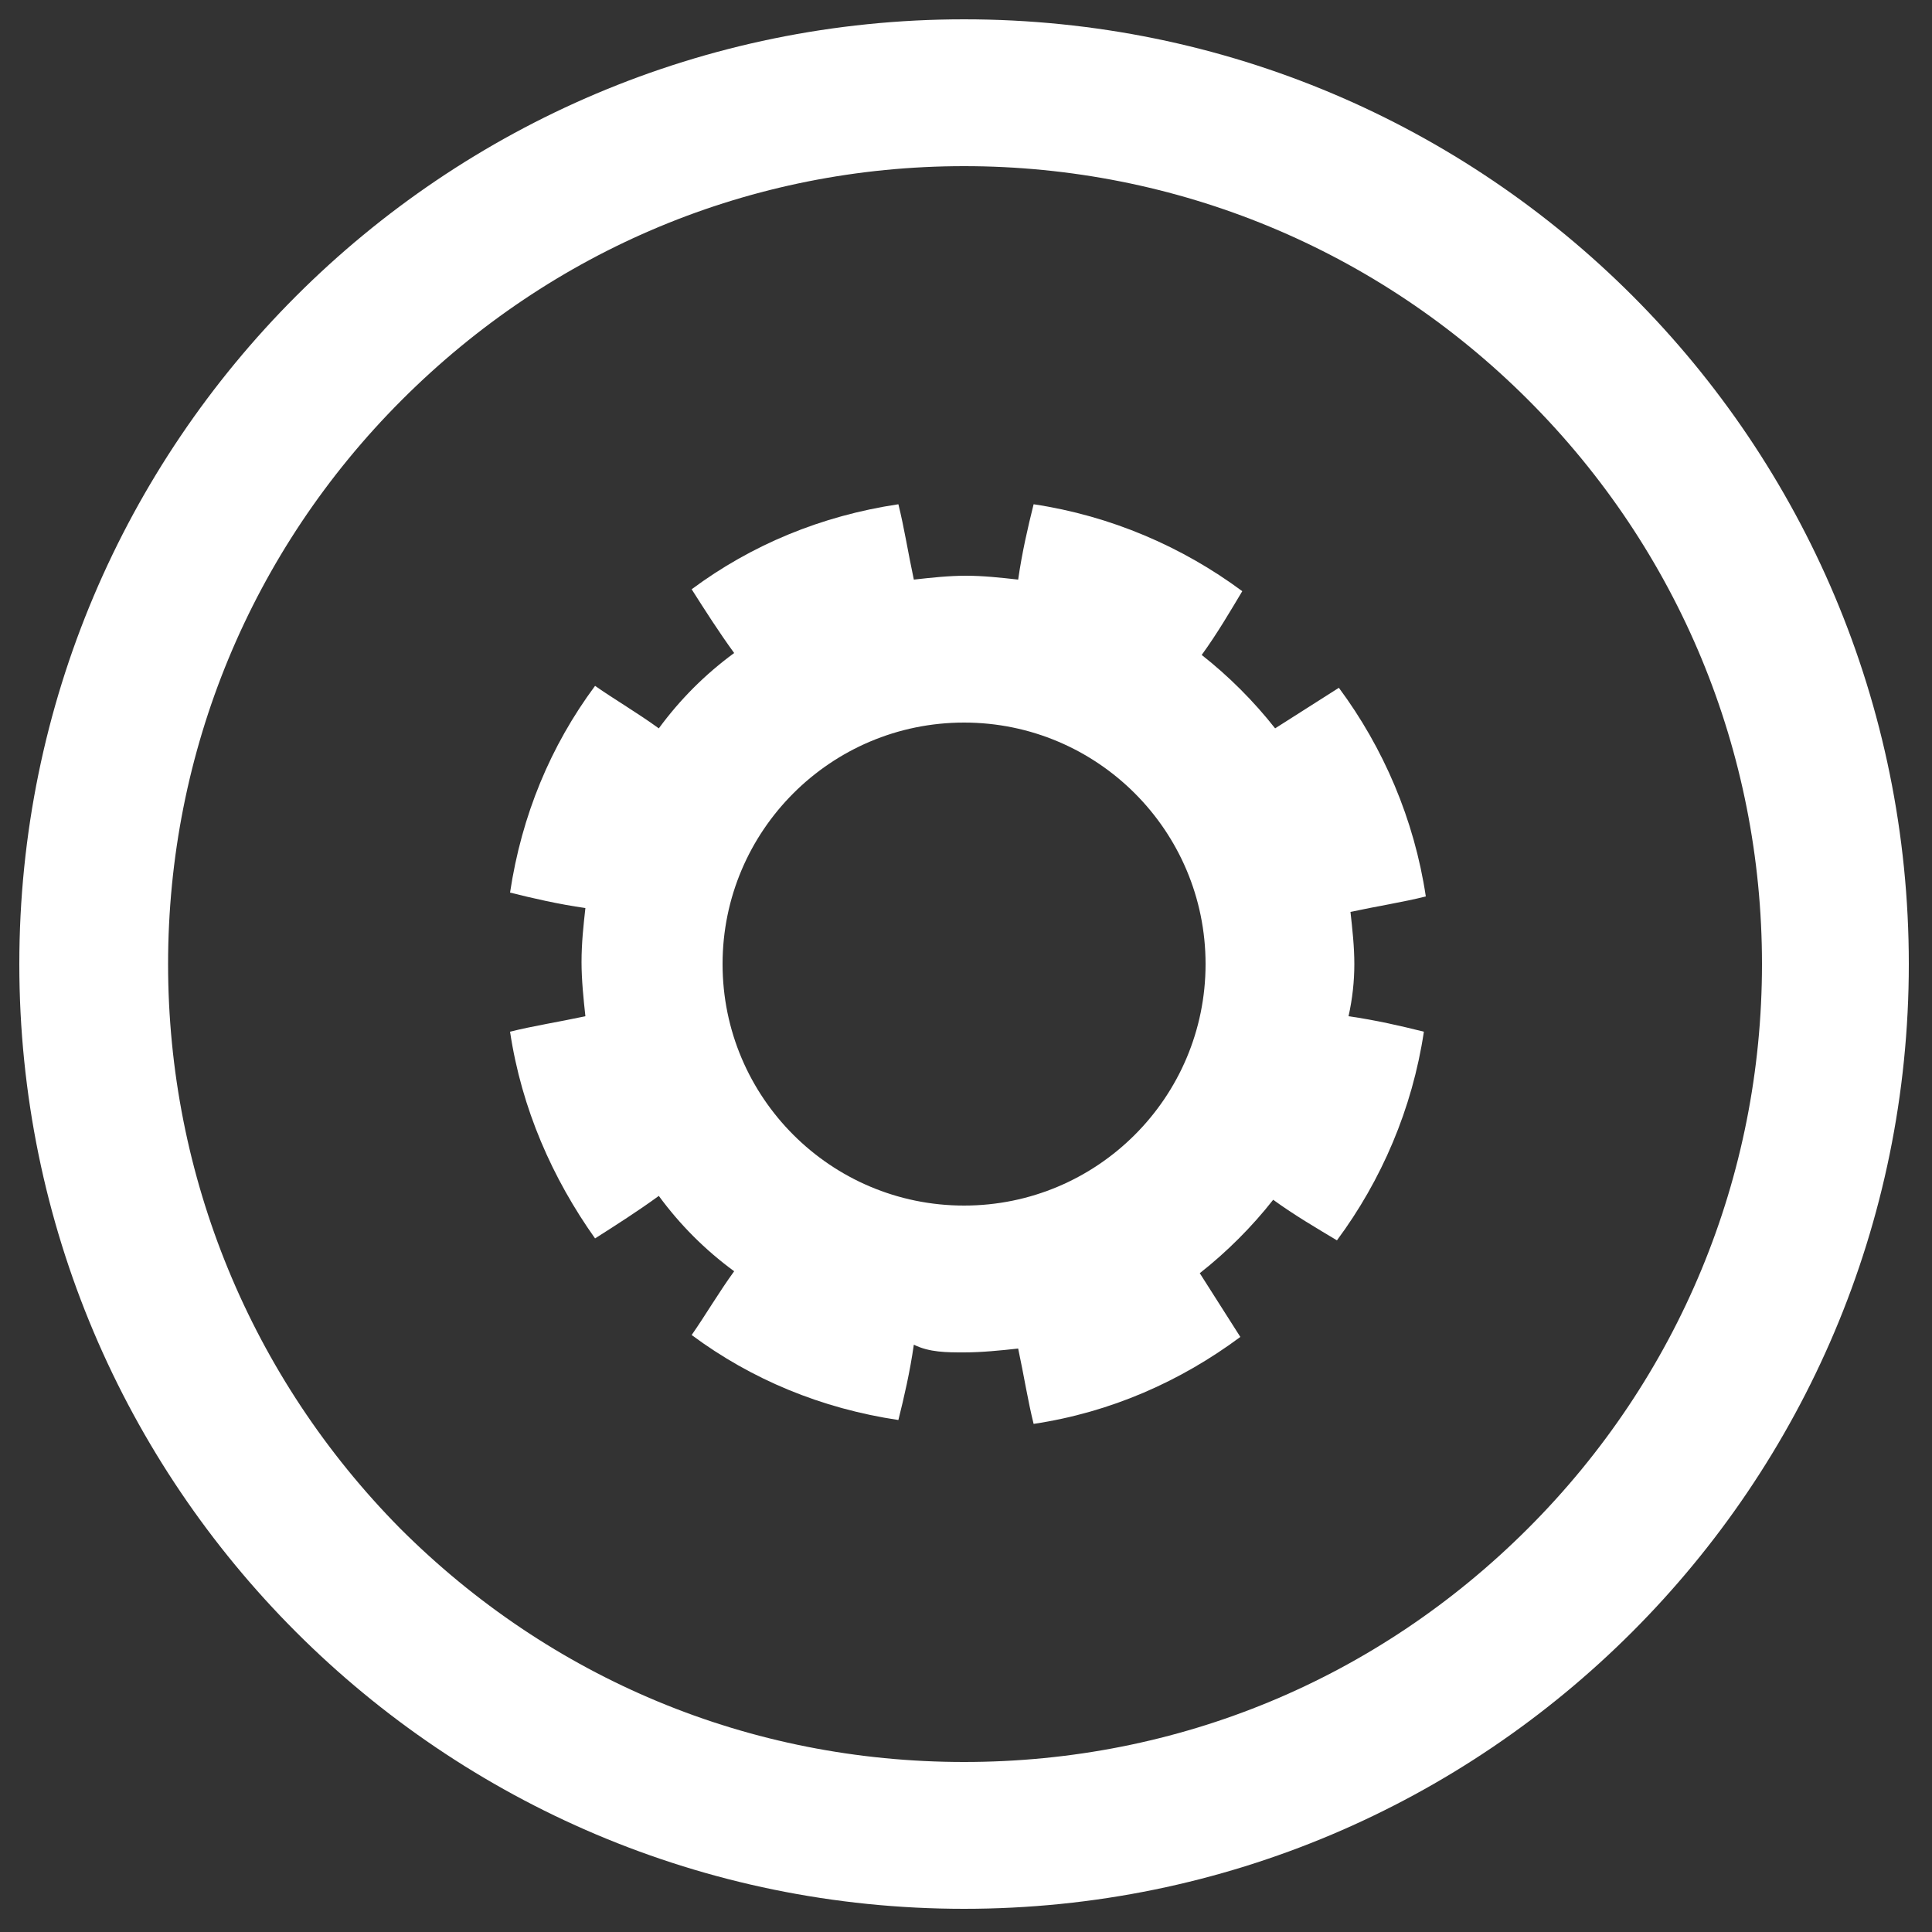 <?xml version="1.0" encoding="utf-8"?>
<!-- Generator: Adobe Illustrator 18.0.0, SVG Export Plug-In . SVG Version: 6.00 Build 0)  -->
<!DOCTYPE svg PUBLIC "-//W3C//DTD SVG 1.1//EN" "http://www.w3.org/Graphics/SVG/1.1/DTD/svg11.dtd">
<svg version="1.1" id="Layer_1" xmlns="http://www.w3.org/2000/svg" xmlns:xlink="http://www.w3.org/1999/xlink" x="0px" y="0px"
	 viewBox="0 0 100 100" enable-background="new 0 0 100 100" xml:space="preserve">
<rect x="0" y="0" width="100" height="100" fill="#333333" stroke="none"/>
<path fill="#FFFFFF" d="M49.9,8.6c11,0,21.4,4.3,29.2,12.1s12.1,18.2,12.1,29.2s-4.3,21.4-12.1,29.2S61,91.2,49.9,91.2
	s-21.4-4.3-29.2-12.1C13,71.3,8.7,60.9,8.7,49.9S13,28.5,20.8,20.7C28.6,12.9,38.9,8.6,49.9,8.6 M49.9,1C22.9,1,1,22.9,1,49.9
	s21.9,48.9,48.9,48.9s48.9-21.9,48.9-48.9S77,1,49.9,1L49.9,1z"/>
<path fill="#FFFFFF" d="M70.1,49.9c0-0.9-0.1-1.8-0.2-2.7c1.4-0.3,2.7-0.5,3.9-0.8c-0.6-4-2.2-7.7-4.5-10.8
	c-1.1,0.7-2.2,1.4-3.3,2.1c-1.1-1.4-2.4-2.7-3.8-3.8c0.8-1.1,1.5-2.3,2.1-3.3c-3.1-2.3-6.8-3.9-10.8-4.5c-0.3,1.2-0.6,2.5-0.8,3.9
	c-0.9-0.1-1.8-0.2-2.7-0.2c-0.9,0-1.8,0.1-2.7,0.2c-0.3-1.4-0.5-2.7-0.8-3.9c-4,0.6-7.6,2.1-10.7,4.4c0.7,1.1,1.4,2.2,2.2,3.3
	c-1.5,1.1-2.8,2.4-3.9,3.9c-1.1-0.8-2.3-1.5-3.3-2.2c-2.3,3.1-3.8,6.7-4.4,10.7c1.2,0.3,2.5,0.6,3.9,0.8c-0.1,0.9-0.2,1.8-0.2,2.8
	c0,0.9,0.1,1.9,0.2,2.8c-1.4,0.3-2.7,0.5-3.9,0.8c0.6,4,2.2,7.6,4.4,10.7c1.1-0.7,2.2-1.4,3.3-2.2c1.1,1.5,2.4,2.8,3.9,3.9
	c-0.8,1.1-1.5,2.3-2.2,3.3c3.1,2.3,6.7,3.8,10.7,4.4c0.3-1.2,0.6-2.5,0.8-3.9C48.1,70,49,70,49.9,70c0.9,0,1.9-0.1,2.8-0.2
	c0.3,1.4,0.5,2.7,0.8,3.9c4-0.6,7.6-2.2,10.7-4.5c-0.7-1.1-1.4-2.2-2.1-3.3c1.4-1.1,2.7-2.4,3.8-3.8c1.1,0.8,2.3,1.5,3.3,2.1
	c2.3-3.1,3.9-6.8,4.5-10.8c-1.2-0.3-2.5-0.6-3.9-0.8C70,51.7,70.1,50.8,70.1,49.9z M49.9,62.4c-6.9,0-12.5-5.6-12.5-12.5
	c0-6.9,5.6-12.5,12.5-12.5c6.9,0,12.5,5.6,12.5,12.5C62.4,56.8,56.8,62.4,49.9,62.4z"/>
</svg>

